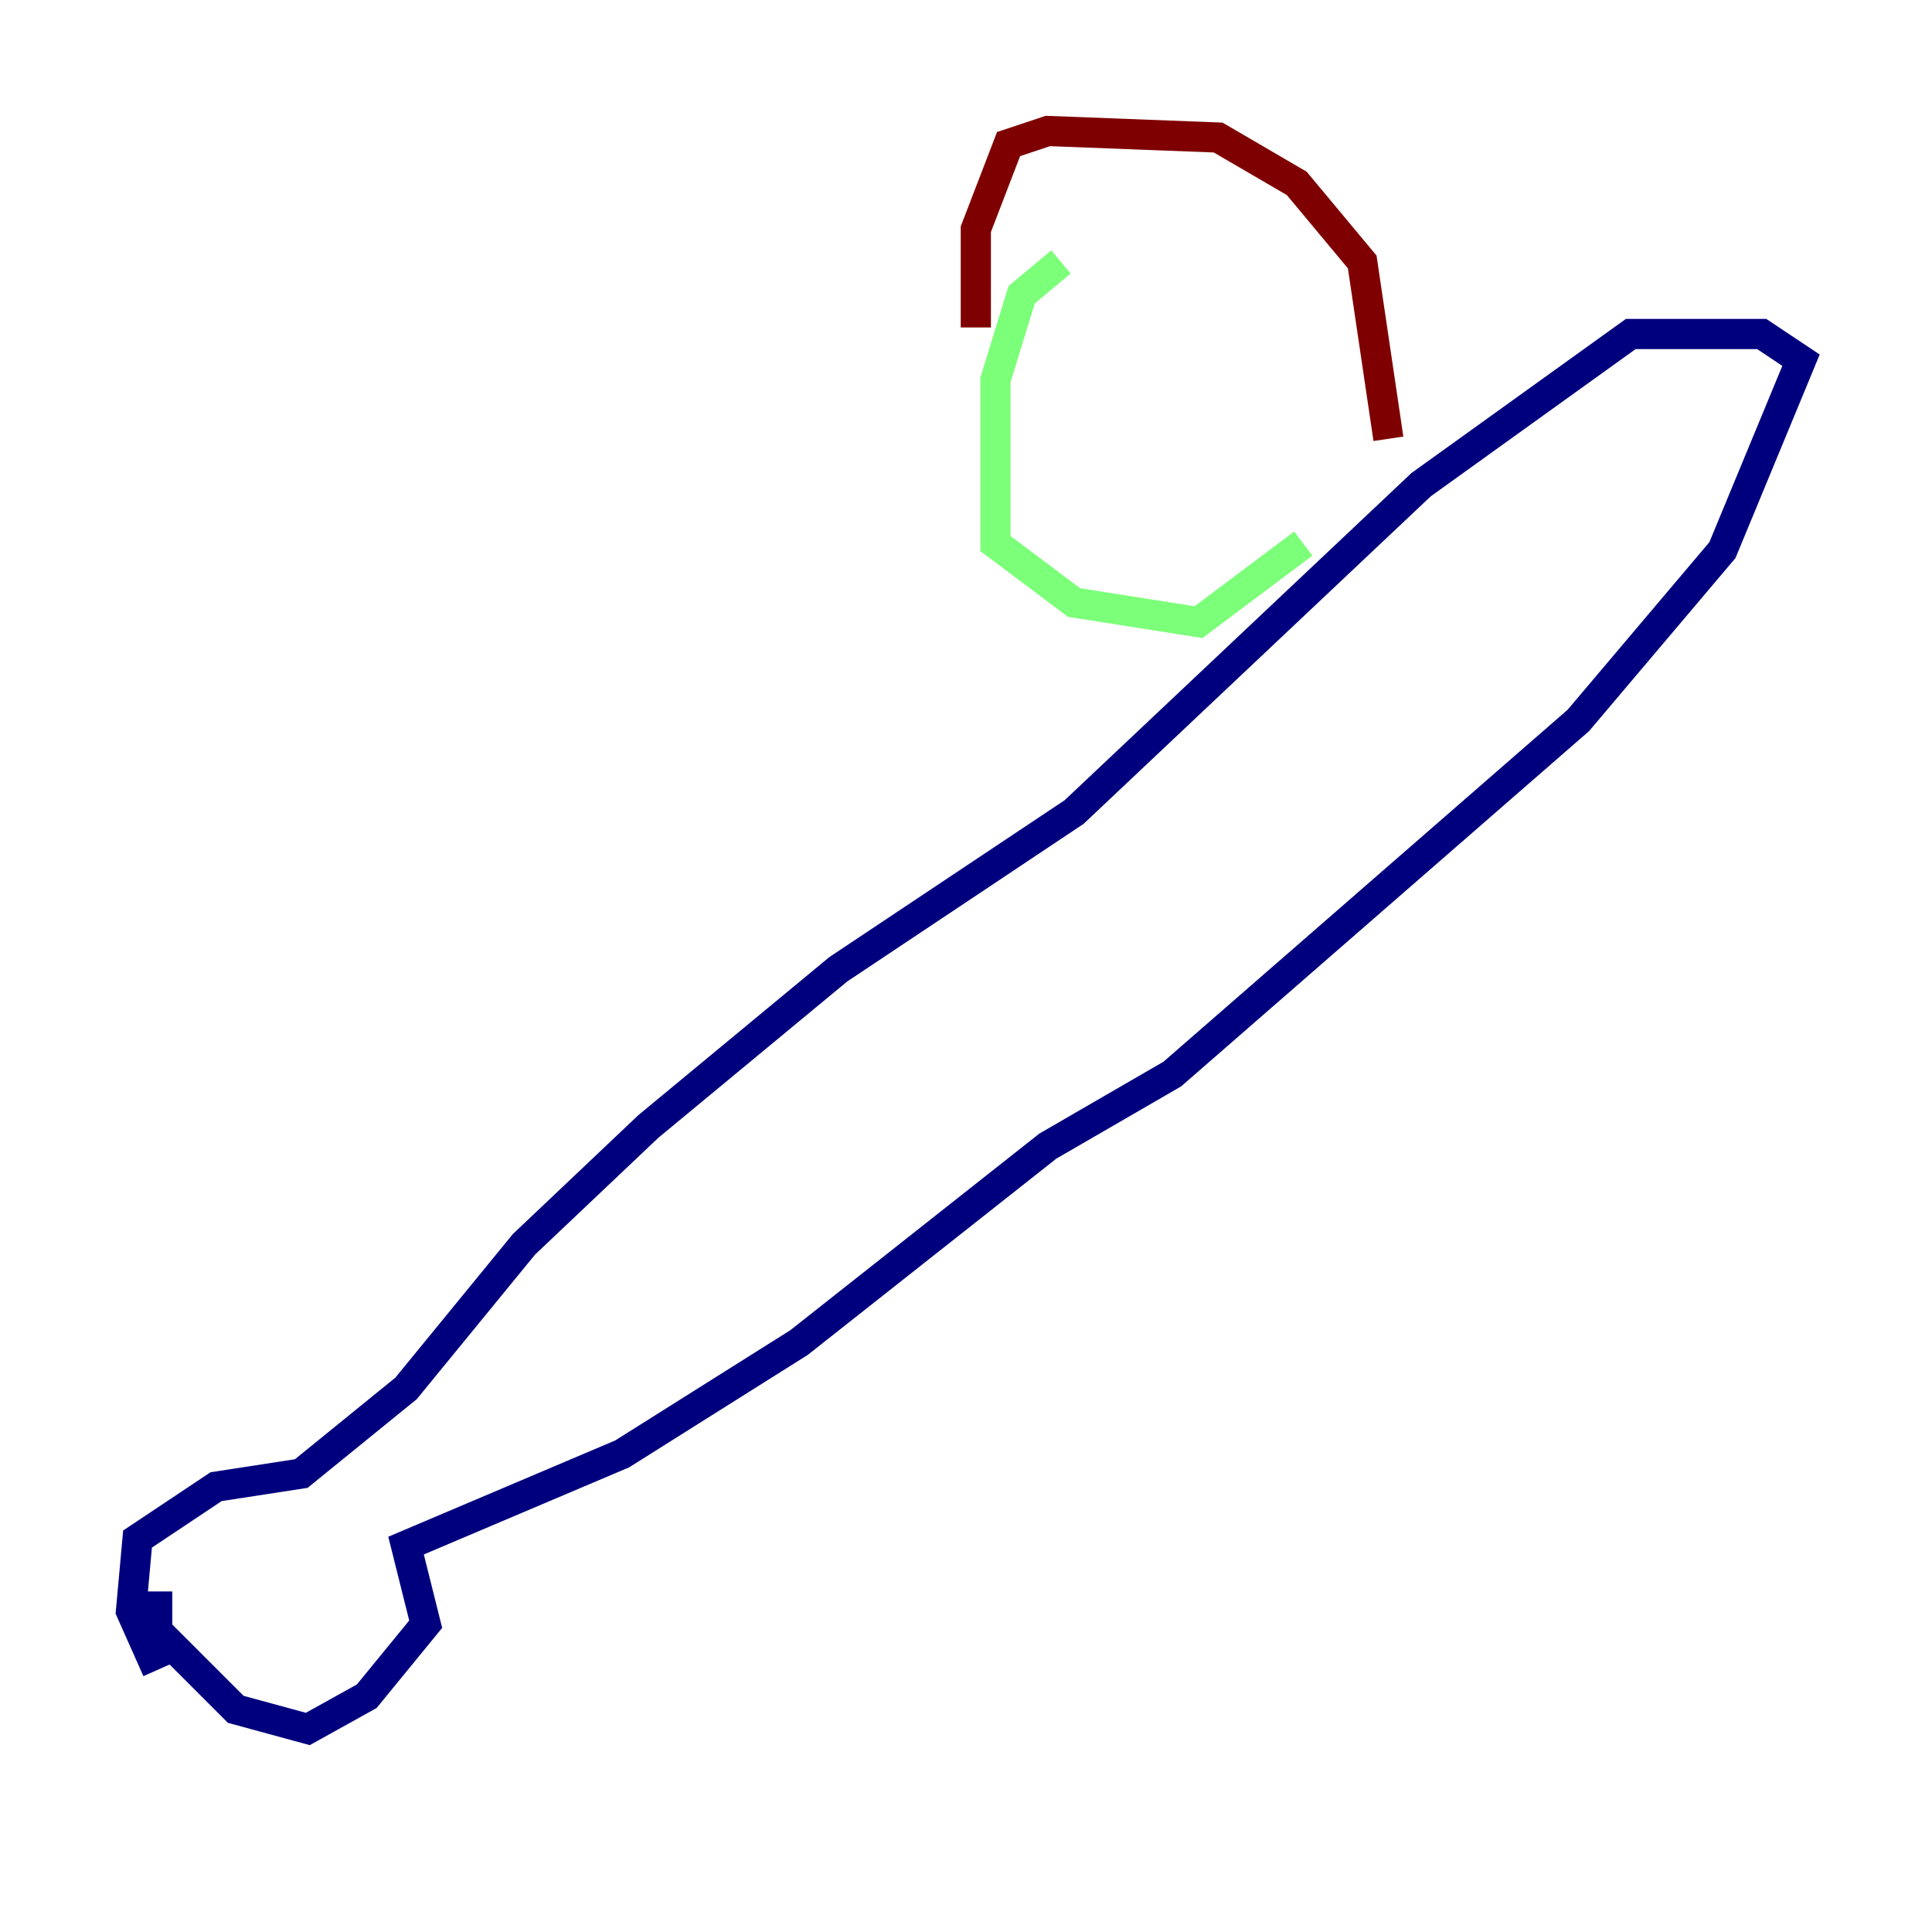 <?xml version="1.0" encoding="utf-8" ?>
<svg baseProfile="tiny" height="128" version="1.2" viewBox="0,0,128,128" width="128" xmlns="http://www.w3.org/2000/svg" xmlns:ev="http://www.w3.org/2001/xml-events" xmlns:xlink="http://www.w3.org/1999/xlink"><defs /><polyline fill="none" points="10.414,105.437 10.414,108.041 15.62,113.248 20.393,114.549 24.298,112.38 28.203,107.607 26.902,102.4 41.22,96.325 52.936,88.949 69.424,75.932 77.668,71.159 104.57,47.729 114.115,36.447 119.322,23.864 116.719,22.129 108.041,22.129 94.156,32.108 71.159,53.803 55.539,64.217 42.956,74.63 34.712,82.441 26.902,91.986 19.959,97.627 14.319,98.495 9.112,101.966 8.678,106.739 10.414,110.644" stroke="#00007f" stroke-width="2" /><polyline fill="none" points="70.291,17.356 67.688,19.525 65.953,25.166 65.953,36.014 71.159,39.919 79.403,41.22 86.346,36.014" stroke="#7cff79" stroke-width="2" /><polyline fill="none" points="91.986,29.071 90.251,17.356 85.912,12.149 80.705,9.112 69.424,8.678 66.82,9.546 64.651,15.186 64.651,21.695" stroke="#7f0000" stroke-width="2" /></svg>